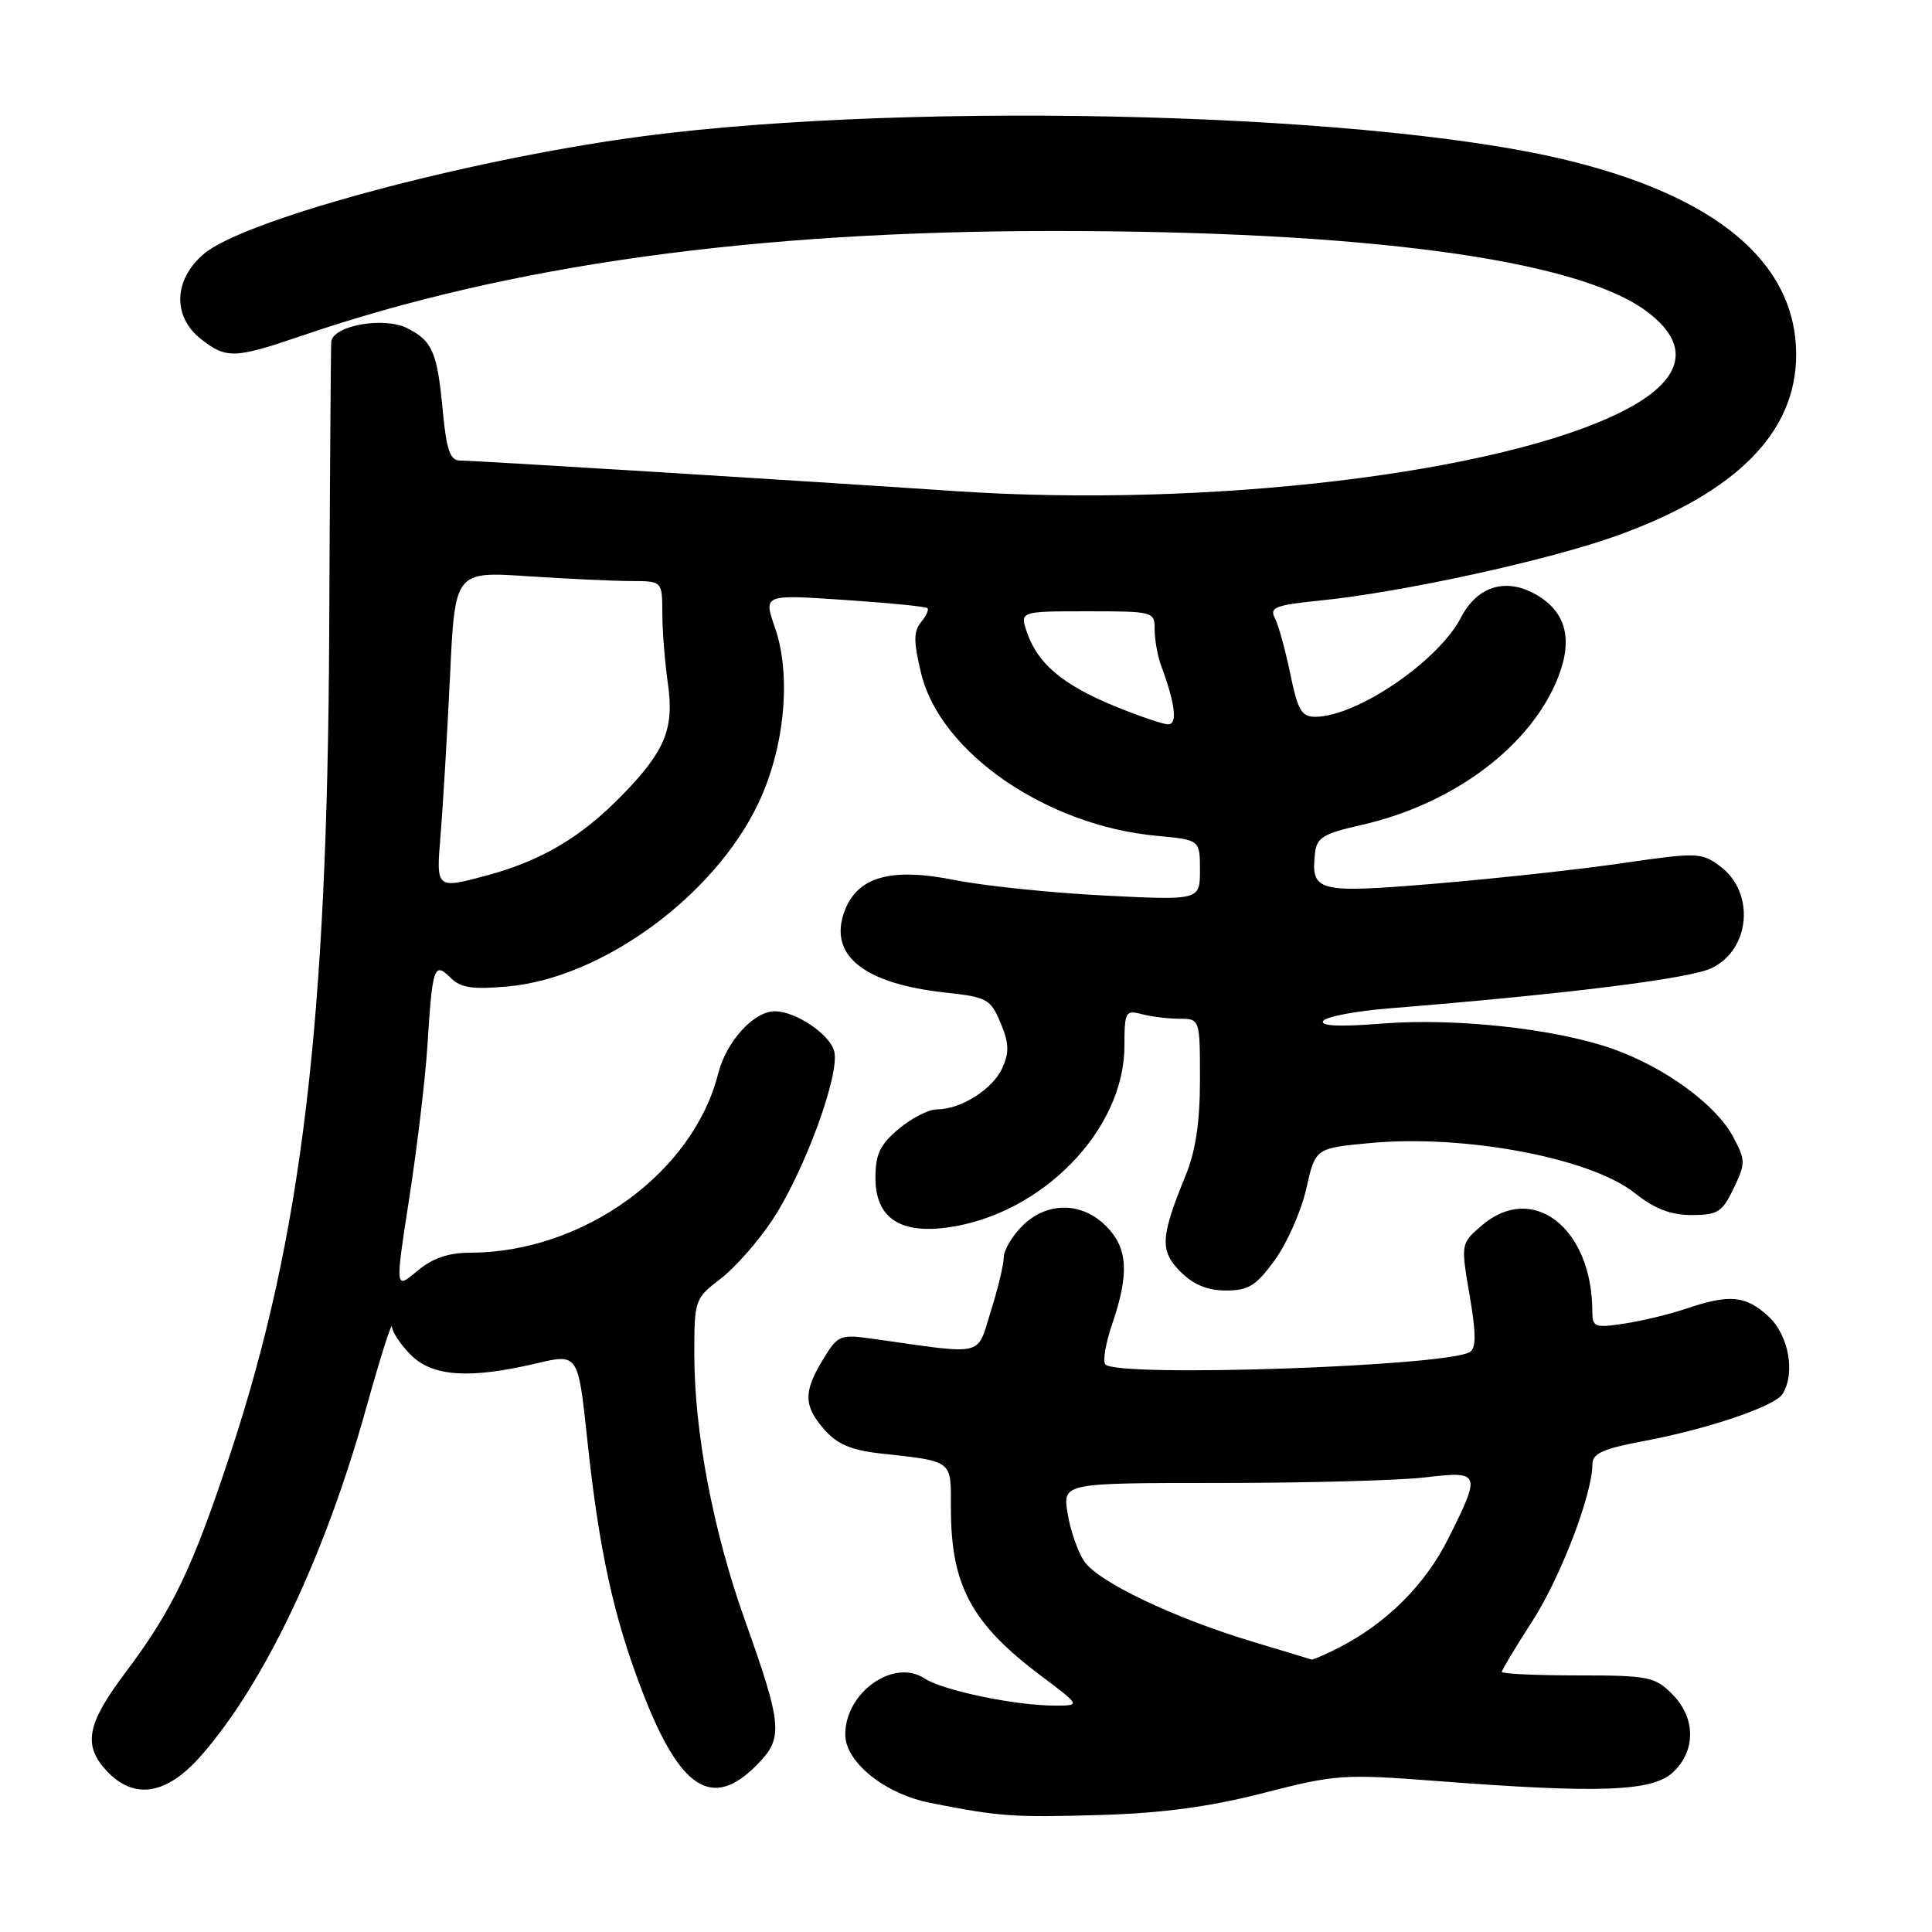 <?xml version="1.0" encoding="UTF-8" standalone="no"?>
<!DOCTYPE svg PUBLIC "-//W3C//DTD SVG 1.1//EN" "http://www.w3.org/Graphics/SVG/1.1/DTD/svg11.dtd" >
<svg xmlns="http://www.w3.org/2000/svg" xmlns:xlink="http://www.w3.org/1999/xlink" version="1.1" viewBox="0 0 256 256">
 <g >
 <path fill="currentColor"
d=" M 167.46 237.57 C 176.99 235.12 178.01 235.05 190.46 236.00 C 212.03 237.65 218.96 237.39 221.69 234.83 C 224.75 231.94 224.70 227.60 221.55 224.45 C 219.27 222.17 218.38 222.00 209.05 222.00 C 203.52 222.00 199.00 221.79 199.00 221.53 C 199.00 221.28 200.81 218.27 203.01 214.86 C 206.78 209.03 211.00 198.01 211.00 194.01 C 211.00 192.60 212.42 191.96 217.75 190.96 C 226.21 189.38 235.15 186.36 236.18 184.73 C 237.93 181.99 237.03 176.93 234.35 174.45 C 231.35 171.67 229.20 171.45 223.50 173.38 C 221.30 174.13 217.59 175.03 215.25 175.38 C 211.31 175.98 211.00 175.86 210.99 173.76 C 210.97 162.70 203.09 156.58 196.33 162.39 C 193.56 164.78 193.56 164.78 194.73 171.61 C 195.60 176.71 195.61 178.62 194.76 179.15 C 191.68 181.05 148.21 182.54 146.47 180.80 C 146.09 180.42 146.50 177.98 147.39 175.38 C 149.66 168.72 149.44 165.34 146.55 162.45 C 143.30 159.21 138.70 159.21 135.45 162.45 C 134.10 163.80 133.00 165.68 133.00 166.62 C 133.00 167.56 132.23 170.77 131.28 173.77 C 129.37 179.84 130.72 179.52 115.81 177.42 C 111.28 176.78 111.05 176.87 109.06 180.13 C 106.43 184.44 106.47 186.28 109.25 189.45 C 110.90 191.34 112.82 192.16 116.50 192.57 C 126.41 193.68 126.00 193.36 126.00 199.87 C 126.00 210.06 128.71 215.11 137.87 222.00 C 143.20 226.00 143.20 226.00 139.78 226.00 C 134.52 226.00 124.93 224.00 122.48 222.39 C 118.40 219.72 112.00 224.26 112.00 229.82 C 112.00 233.49 117.25 237.71 123.29 238.90 C 132.51 240.72 134.31 240.84 146.00 240.49 C 154.16 240.24 160.40 239.39 167.46 237.57 Z  M 26.67 232.61 C 35.08 222.99 43.07 206.15 48.54 186.51 C 50.38 179.91 51.91 175.08 51.94 175.80 C 51.97 176.51 53.10 178.20 54.45 179.55 C 57.32 182.41 62.22 182.74 71.05 180.66 C 76.60 179.35 76.60 179.35 77.80 190.59 C 79.37 205.43 81.30 214.24 85.13 224.18 C 90.10 237.07 94.33 239.82 100.18 233.97 C 103.85 230.30 103.74 228.83 98.64 214.50 C 94.48 202.81 92.00 189.72 92.00 179.42 C 92.00 172.25 92.07 172.05 95.46 169.46 C 97.37 168.01 100.46 164.50 102.34 161.66 C 106.58 155.24 111.31 142.36 110.54 139.31 C 109.98 137.07 105.44 134.00 102.68 134.00 C 99.88 134.00 96.24 137.99 95.17 142.23 C 91.85 155.41 77.29 165.95 62.33 165.99 C 59.37 166.00 57.31 166.71 55.25 168.44 C 52.35 170.88 52.35 170.88 54.24 158.69 C 55.28 151.99 56.36 142.90 56.64 138.50 C 57.29 128.09 57.53 127.39 59.69 129.55 C 61.04 130.90 62.58 131.13 67.30 130.71 C 79.83 129.57 94.69 118.69 100.51 106.39 C 103.99 99.03 104.88 89.46 102.68 83.14 C 101.16 78.77 101.16 78.77 111.83 79.49 C 117.70 79.88 122.68 80.37 122.89 80.58 C 123.11 80.78 122.72 81.63 122.04 82.45 C 121.04 83.66 121.04 85.01 122.05 89.20 C 124.56 99.69 138.62 109.39 153.25 110.75 C 159.00 111.28 159.00 111.28 159.00 115.29 C 159.00 119.30 159.00 119.30 146.25 118.66 C 139.24 118.30 130.35 117.38 126.50 116.61 C 118.08 114.92 113.65 116.16 111.93 120.67 C 109.70 126.55 114.38 130.34 125.34 131.53 C 130.79 132.12 131.26 132.39 132.58 135.54 C 133.71 138.23 133.75 139.45 132.80 141.54 C 131.52 144.35 127.31 147.00 124.13 147.00 C 123.04 147.00 120.77 148.17 119.08 149.59 C 116.61 151.66 116.00 152.95 116.00 156.07 C 116.00 161.32 119.18 163.52 125.54 162.65 C 138.04 160.94 148.97 149.74 148.99 138.63 C 149.00 134.08 149.14 133.81 151.25 134.37 C 152.49 134.70 154.74 134.98 156.25 134.99 C 159.00 135.00 159.00 135.00 159.00 143.06 C 159.00 148.72 158.43 152.53 157.08 155.81 C 153.76 163.94 153.66 165.75 156.43 168.52 C 158.13 170.23 160.01 171.00 162.45 171.00 C 165.44 171.00 166.45 170.37 168.94 166.93 C 170.56 164.69 172.43 160.44 173.09 157.50 C 174.29 152.14 174.29 152.14 181.54 151.46 C 194.07 150.29 210.75 153.43 216.59 158.07 C 219.23 160.17 221.37 161.00 224.15 161.00 C 227.61 161.00 228.22 160.61 229.72 157.46 C 231.32 154.11 231.31 153.74 229.60 150.55 C 227.32 146.32 220.52 141.38 213.64 138.96 C 206.06 136.30 192.84 134.86 183.10 135.63 C 177.49 136.08 174.91 135.96 175.33 135.28 C 175.67 134.72 179.68 133.96 184.23 133.60 C 207.48 131.72 223.82 129.69 226.76 128.30 C 231.94 125.85 232.60 118.26 227.92 114.78 C 225.45 112.95 224.92 112.93 214.92 114.38 C 209.19 115.22 198.04 116.43 190.15 117.09 C 174.51 118.39 173.70 118.18 174.24 113.07 C 174.46 110.99 175.33 110.46 180.37 109.32 C 192.71 106.53 203.02 98.74 206.53 89.56 C 208.50 84.40 207.36 80.76 203.10 78.55 C 199.28 76.58 195.66 77.82 193.60 81.81 C 190.61 87.58 179.87 94.92 174.32 94.98 C 172.47 95.00 171.97 94.14 170.96 89.25 C 170.31 86.09 169.39 82.77 168.92 81.88 C 168.19 80.50 169.03 80.17 174.79 79.59 C 185.80 78.49 205.25 74.23 214.36 70.94 C 230.13 65.23 238.00 57.26 238.00 47.00 C 238.00 34.77 227.38 25.89 207.00 21.07 C 179.71 14.63 116.45 13.34 81.76 18.53 C 58.92 21.94 32.14 29.33 27.04 33.62 C 23.00 37.02 22.82 41.93 26.63 44.93 C 30.00 47.57 31.08 47.53 40.07 44.46 C 67.46 35.11 99.67 30.62 139.50 30.61 C 180.77 30.60 208.63 34.33 218.00 41.12 C 224.26 45.65 223.21 50.34 215.02 54.49 C 198.79 62.71 160.05 67.34 126.50 65.07 C 106.34 63.71 63.18 61.04 60.89 61.02 C 59.66 61.00 59.16 59.57 58.70 54.74 C 57.95 46.68 57.35 45.23 54.01 43.51 C 50.93 41.91 44.09 43.12 43.89 45.30 C 43.84 45.96 43.71 63.38 43.62 84.00 C 43.38 135.54 39.98 163.85 30.62 192.31 C 25.53 207.77 22.90 213.27 16.60 221.65 C 11.48 228.46 10.96 231.27 14.17 234.69 C 17.80 238.54 22.11 237.83 26.67 232.61 Z  M 166.00 217.54 C 155.44 214.36 145.41 209.56 143.62 206.82 C 142.79 205.55 141.81 202.70 141.46 200.50 C 140.82 196.50 140.82 196.50 161.66 196.50 C 173.12 196.50 185.31 196.17 188.75 195.77 C 196.20 194.89 196.29 195.10 191.92 203.84 C 188.84 210.01 183.69 215.13 177.30 218.38 C 175.54 219.27 173.96 219.95 173.80 219.90 C 173.63 219.84 170.12 218.78 166.00 217.54 Z  M 58.38 110.65 C 58.70 106.72 59.26 97.25 59.63 89.61 C 60.28 75.72 60.28 75.72 69.89 76.35 C 75.18 76.70 81.36 76.99 83.62 76.99 C 87.75 77.00 87.75 77.00 87.76 81.25 C 87.76 83.59 88.10 87.79 88.50 90.58 C 89.35 96.54 88.14 99.50 82.50 105.30 C 77.00 110.95 71.79 114.04 64.41 116.03 C 57.78 117.80 57.78 117.80 58.38 110.65 Z  M 147.63 93.54 C 140.87 90.76 137.53 87.96 136.11 83.88 C 135.10 81.00 135.10 81.00 144.05 81.00 C 152.87 81.00 153.00 81.04 153.00 83.43 C 153.00 84.77 153.38 86.91 153.85 88.18 C 155.74 93.30 156.06 96.00 154.77 95.98 C 154.07 95.96 150.86 94.87 147.63 93.54 Z "/>
</g>
</svg>